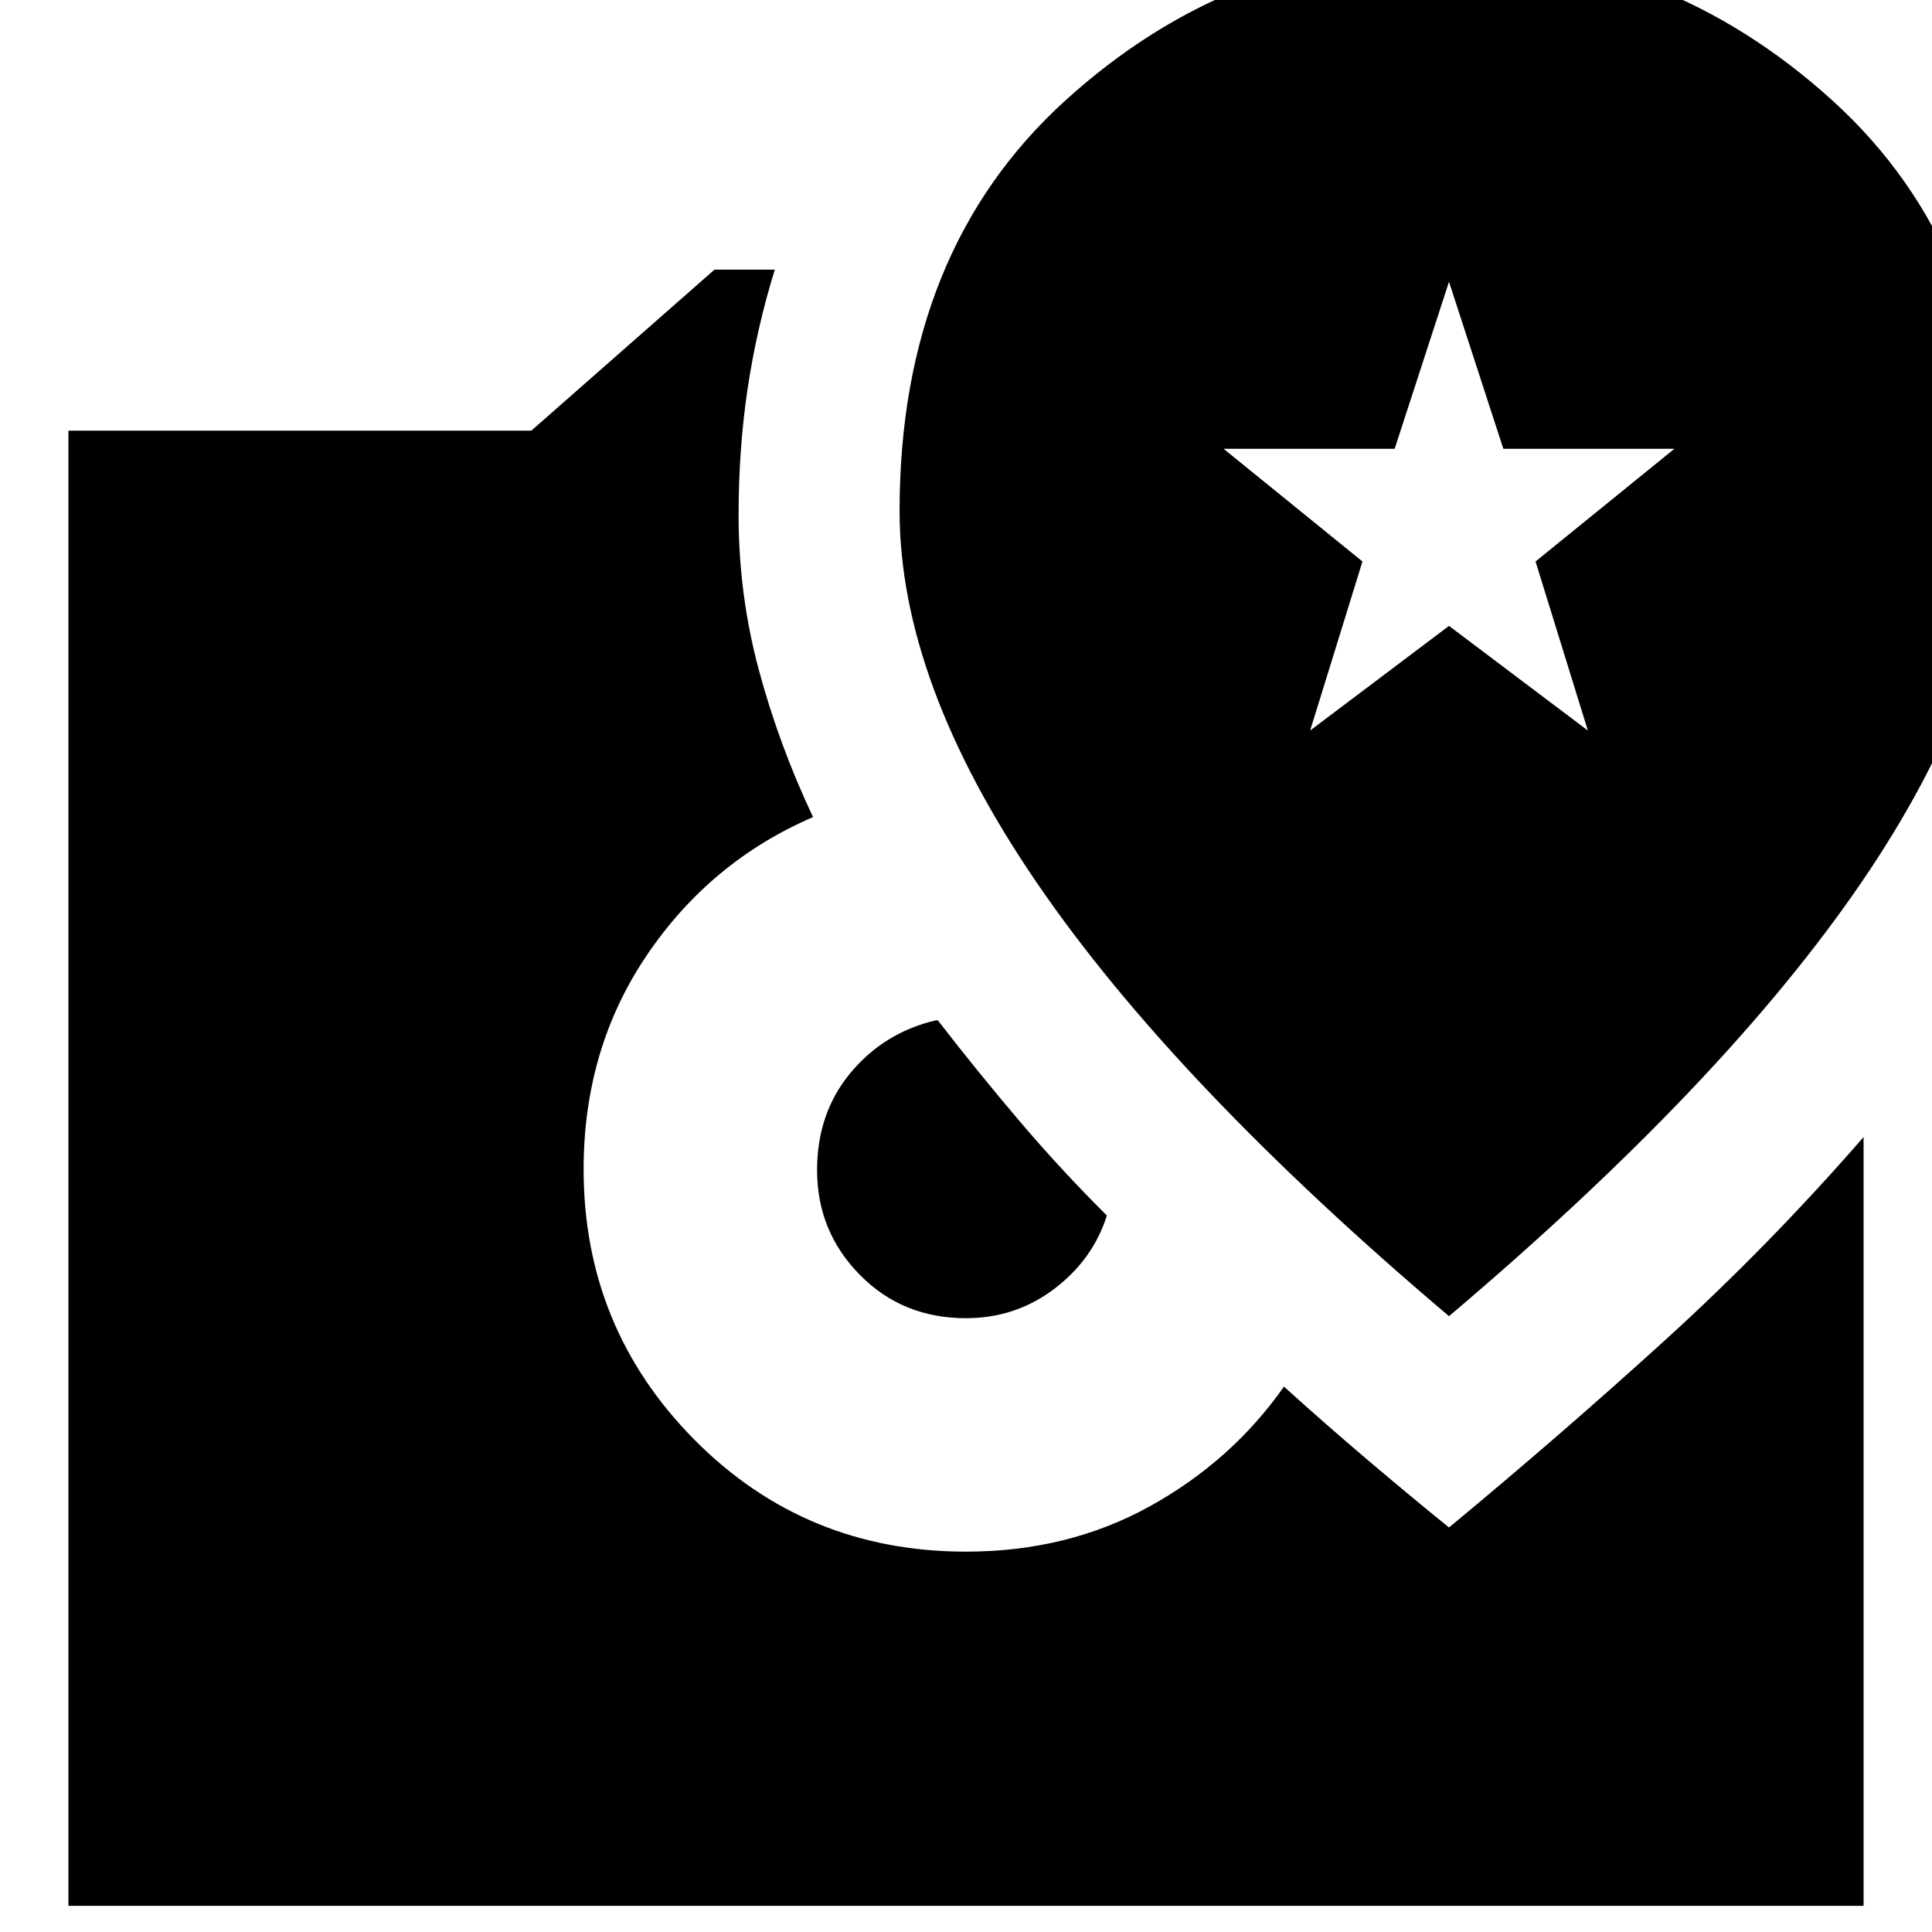 <svg xmlns="http://www.w3.org/2000/svg" height="24" viewBox="0 -960 960 960" width="24"><path d="M480-305q-31.6 0-52.8-21.58-21.2-21.57-21.2-52Q406-407 422.7-427t42.3-26h1q19.77 25.54 40.33 49.76Q526.9-379.02 550-356q-7 22-26.23 36.5Q504.53-305 480-305ZM34-13v-733h230l91-80h30q-9 29-13.5 59.04T367-704q0 39.31 10 76.65Q387-590 404-554q-51 22-82.5 68.5T290-379q0 78.83 55.08 134.42Q400.17-189 480-189q50.55 0 91.28-22.5Q612-234 638-271q21 19 41.82 36.65Q700.63-216.69 720-201q55.3-45.78 107.15-92.89Q879-341 926-395v382H34Zm686-293q137-116 205-215.64 68-99.63 68-184.44 0-129.29-82.62-204.11Q827.76-985 719.88-985T529.5-910.19Q447-835.37 447-706.08q0 84.81 68 184.44Q583-422 720-306Zm-69-291 26-84-69-56h85l27-83 27 83h85l-69 56 26 84-69-52-69 52Z"/></svg>
